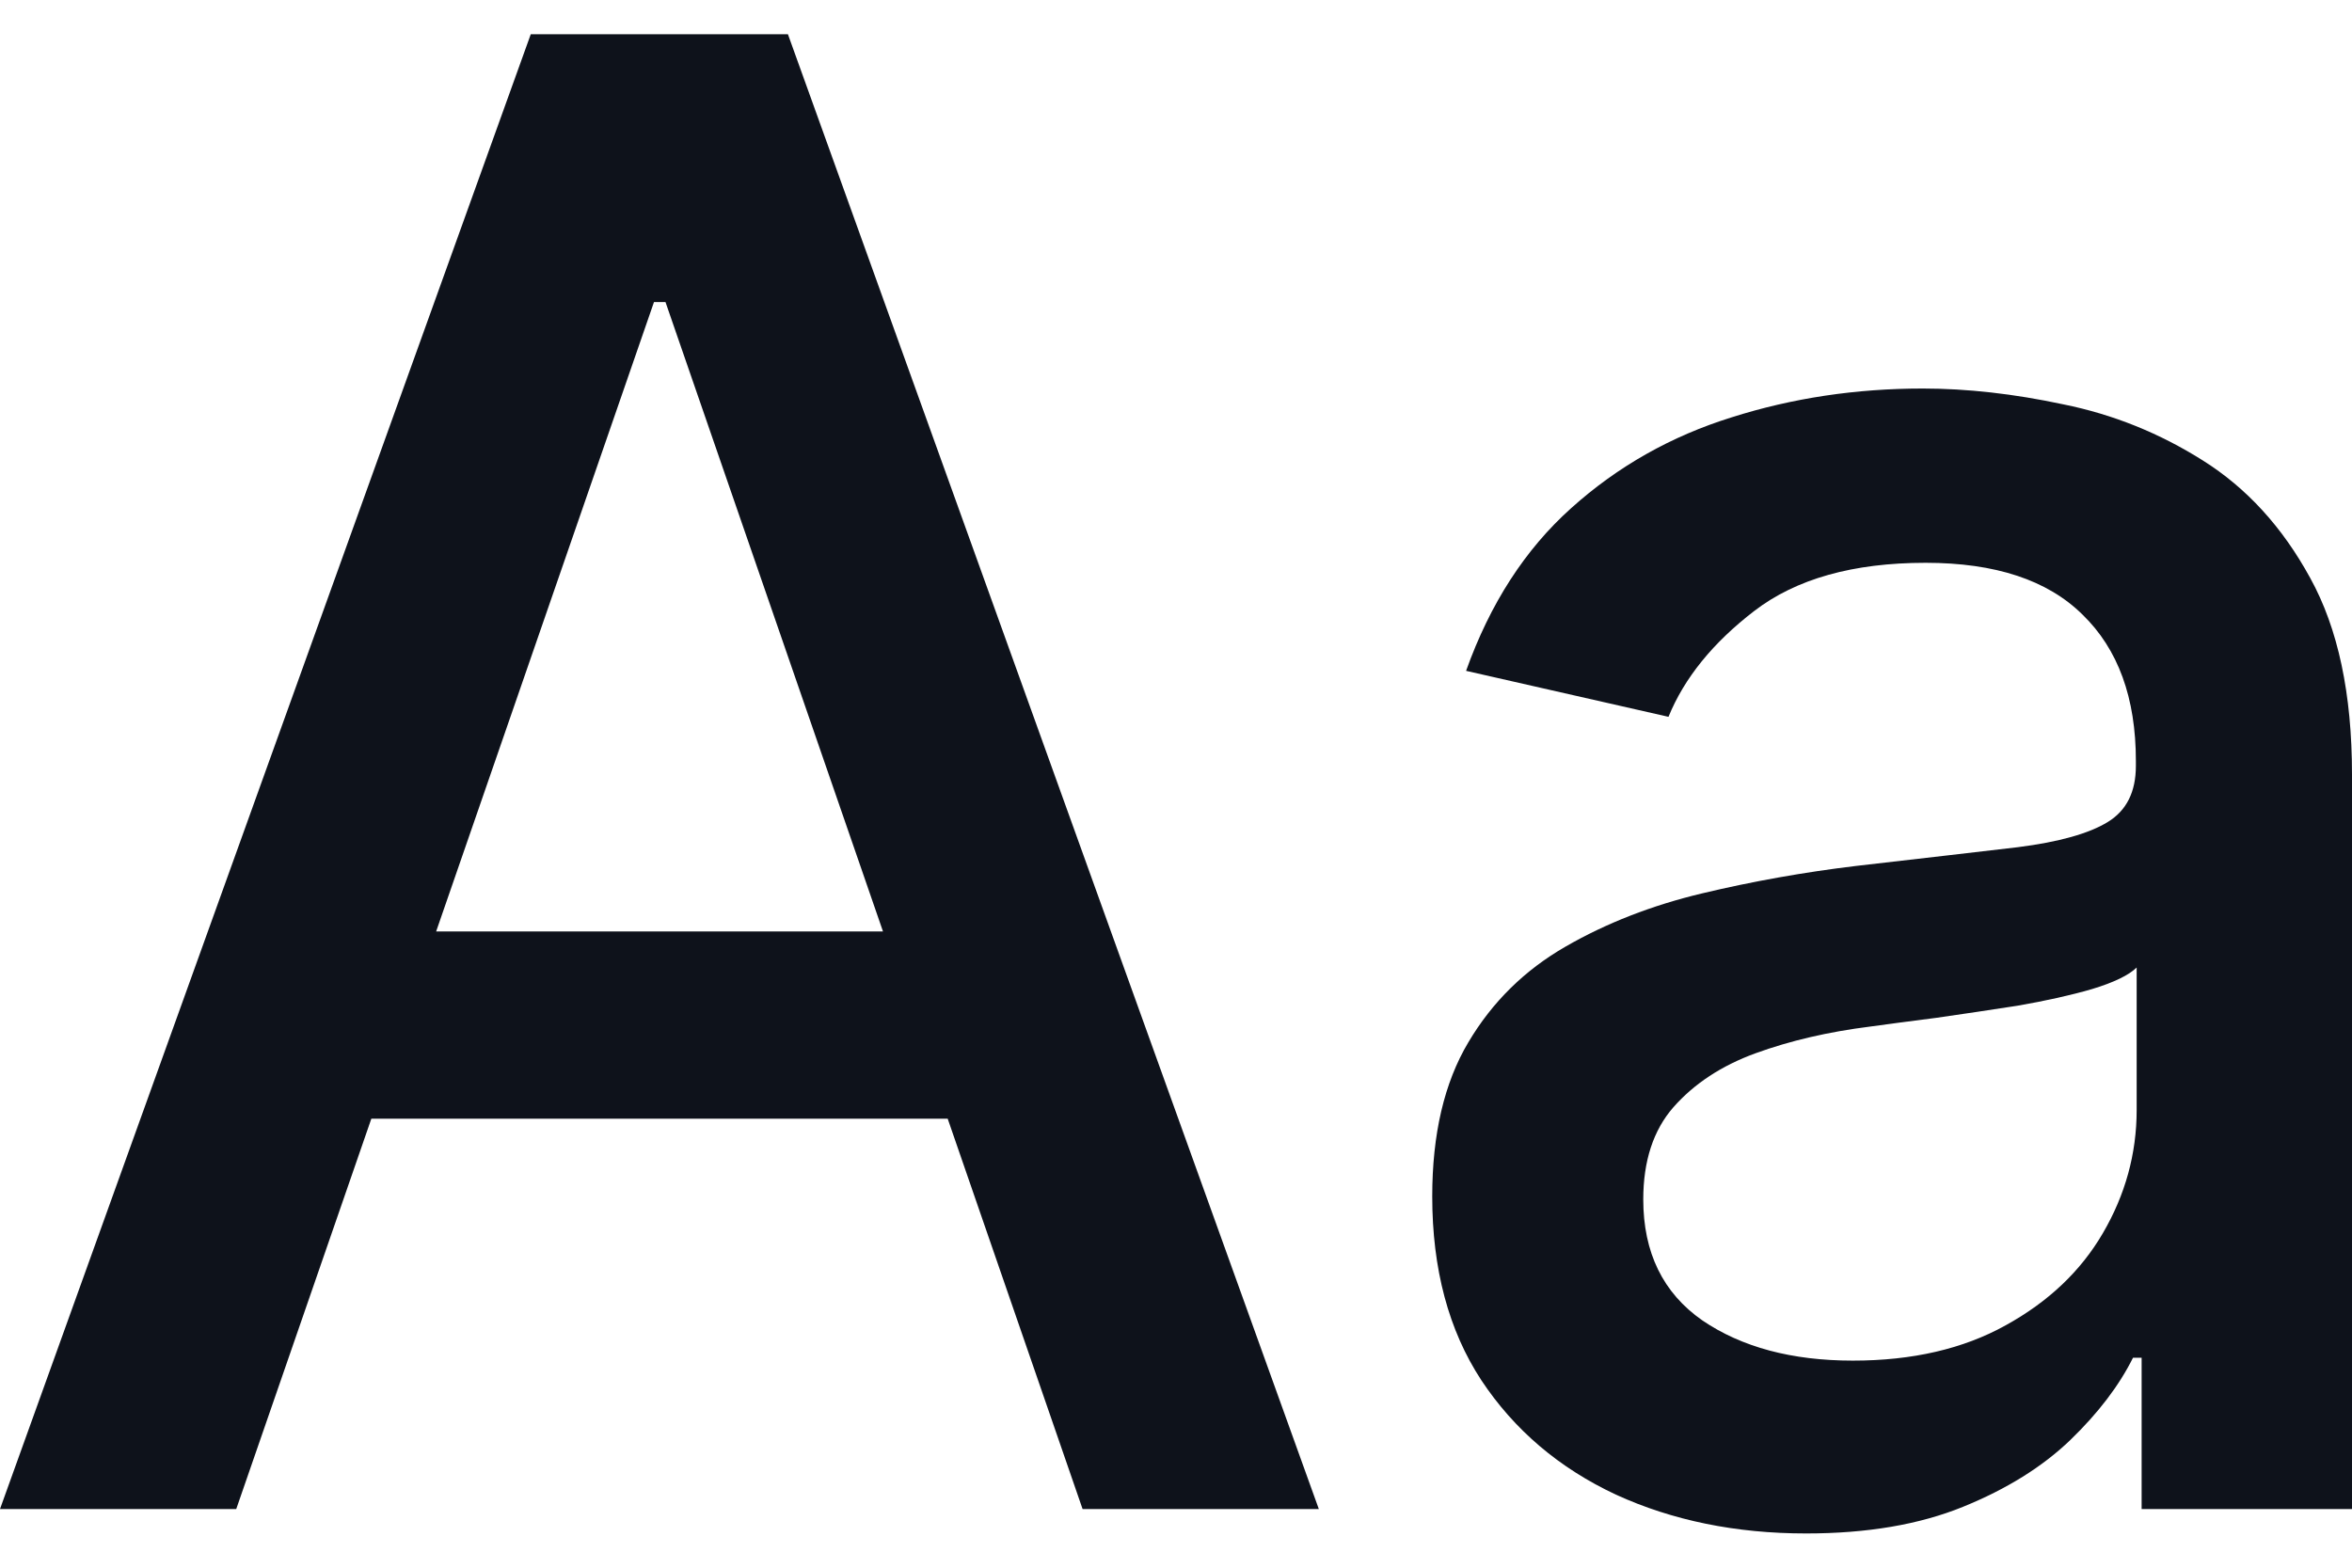 <svg width="18" height="12" viewBox="0 0 18 12" fill="#0E121B" xmlns="http://www.w3.org/2000/svg">
<path d="M1.808 11.551H0L4.062 0.262H6.03L10.093 11.551H8.285L5.093 2.312H5.005L1.808 11.551ZM2.111 7.13H7.976V8.563H2.111V7.13Z" />
<path d="M13.822 11.738C13.285 11.738 12.8 11.639 12.367 11.441C11.933 11.238 11.589 10.946 11.336 10.564C11.086 10.182 10.961 9.713 10.961 9.158C10.961 8.681 11.053 8.288 11.237 7.979C11.42 7.67 11.668 7.426 11.981 7.246C12.293 7.066 12.642 6.93 13.028 6.838C13.414 6.746 13.807 6.676 14.208 6.628C14.715 6.57 15.126 6.522 15.442 6.485C15.758 6.445 15.988 6.38 16.131 6.292C16.275 6.204 16.346 6.061 16.346 5.862V5.824C16.346 5.342 16.21 4.969 15.938 4.705C15.67 4.44 15.27 4.308 14.737 4.308C14.182 4.308 13.745 4.431 13.425 4.677C13.109 4.92 12.89 5.19 12.769 5.487L11.22 5.135C11.404 4.62 11.672 4.205 12.025 3.889C12.381 3.569 12.791 3.338 13.254 3.194C13.717 3.047 14.204 2.974 14.715 2.974C15.053 2.974 15.411 3.014 15.79 3.095C16.172 3.172 16.528 3.316 16.859 3.525C17.193 3.735 17.467 4.034 17.68 4.424C17.893 4.809 18 5.311 18 5.928V11.551H16.39V10.393H16.324C16.218 10.606 16.058 10.816 15.845 11.022C15.632 11.227 15.358 11.398 15.023 11.534C14.689 11.67 14.289 11.738 13.822 11.738ZM14.18 10.415C14.636 10.415 15.025 10.325 15.349 10.145C15.676 9.965 15.924 9.73 16.093 9.44C16.265 9.146 16.352 8.831 16.352 8.497V7.406C16.293 7.464 16.179 7.52 16.01 7.571C15.845 7.619 15.655 7.661 15.442 7.698C15.229 7.731 15.022 7.762 14.819 7.791C14.617 7.817 14.448 7.839 14.312 7.858C13.993 7.898 13.7 7.966 13.436 8.062C13.175 8.157 12.966 8.295 12.807 8.475C12.653 8.651 12.576 8.887 12.576 9.181C12.576 9.588 12.727 9.897 13.028 10.107C13.329 10.312 13.713 10.415 14.18 10.415Z" />
</svg>
